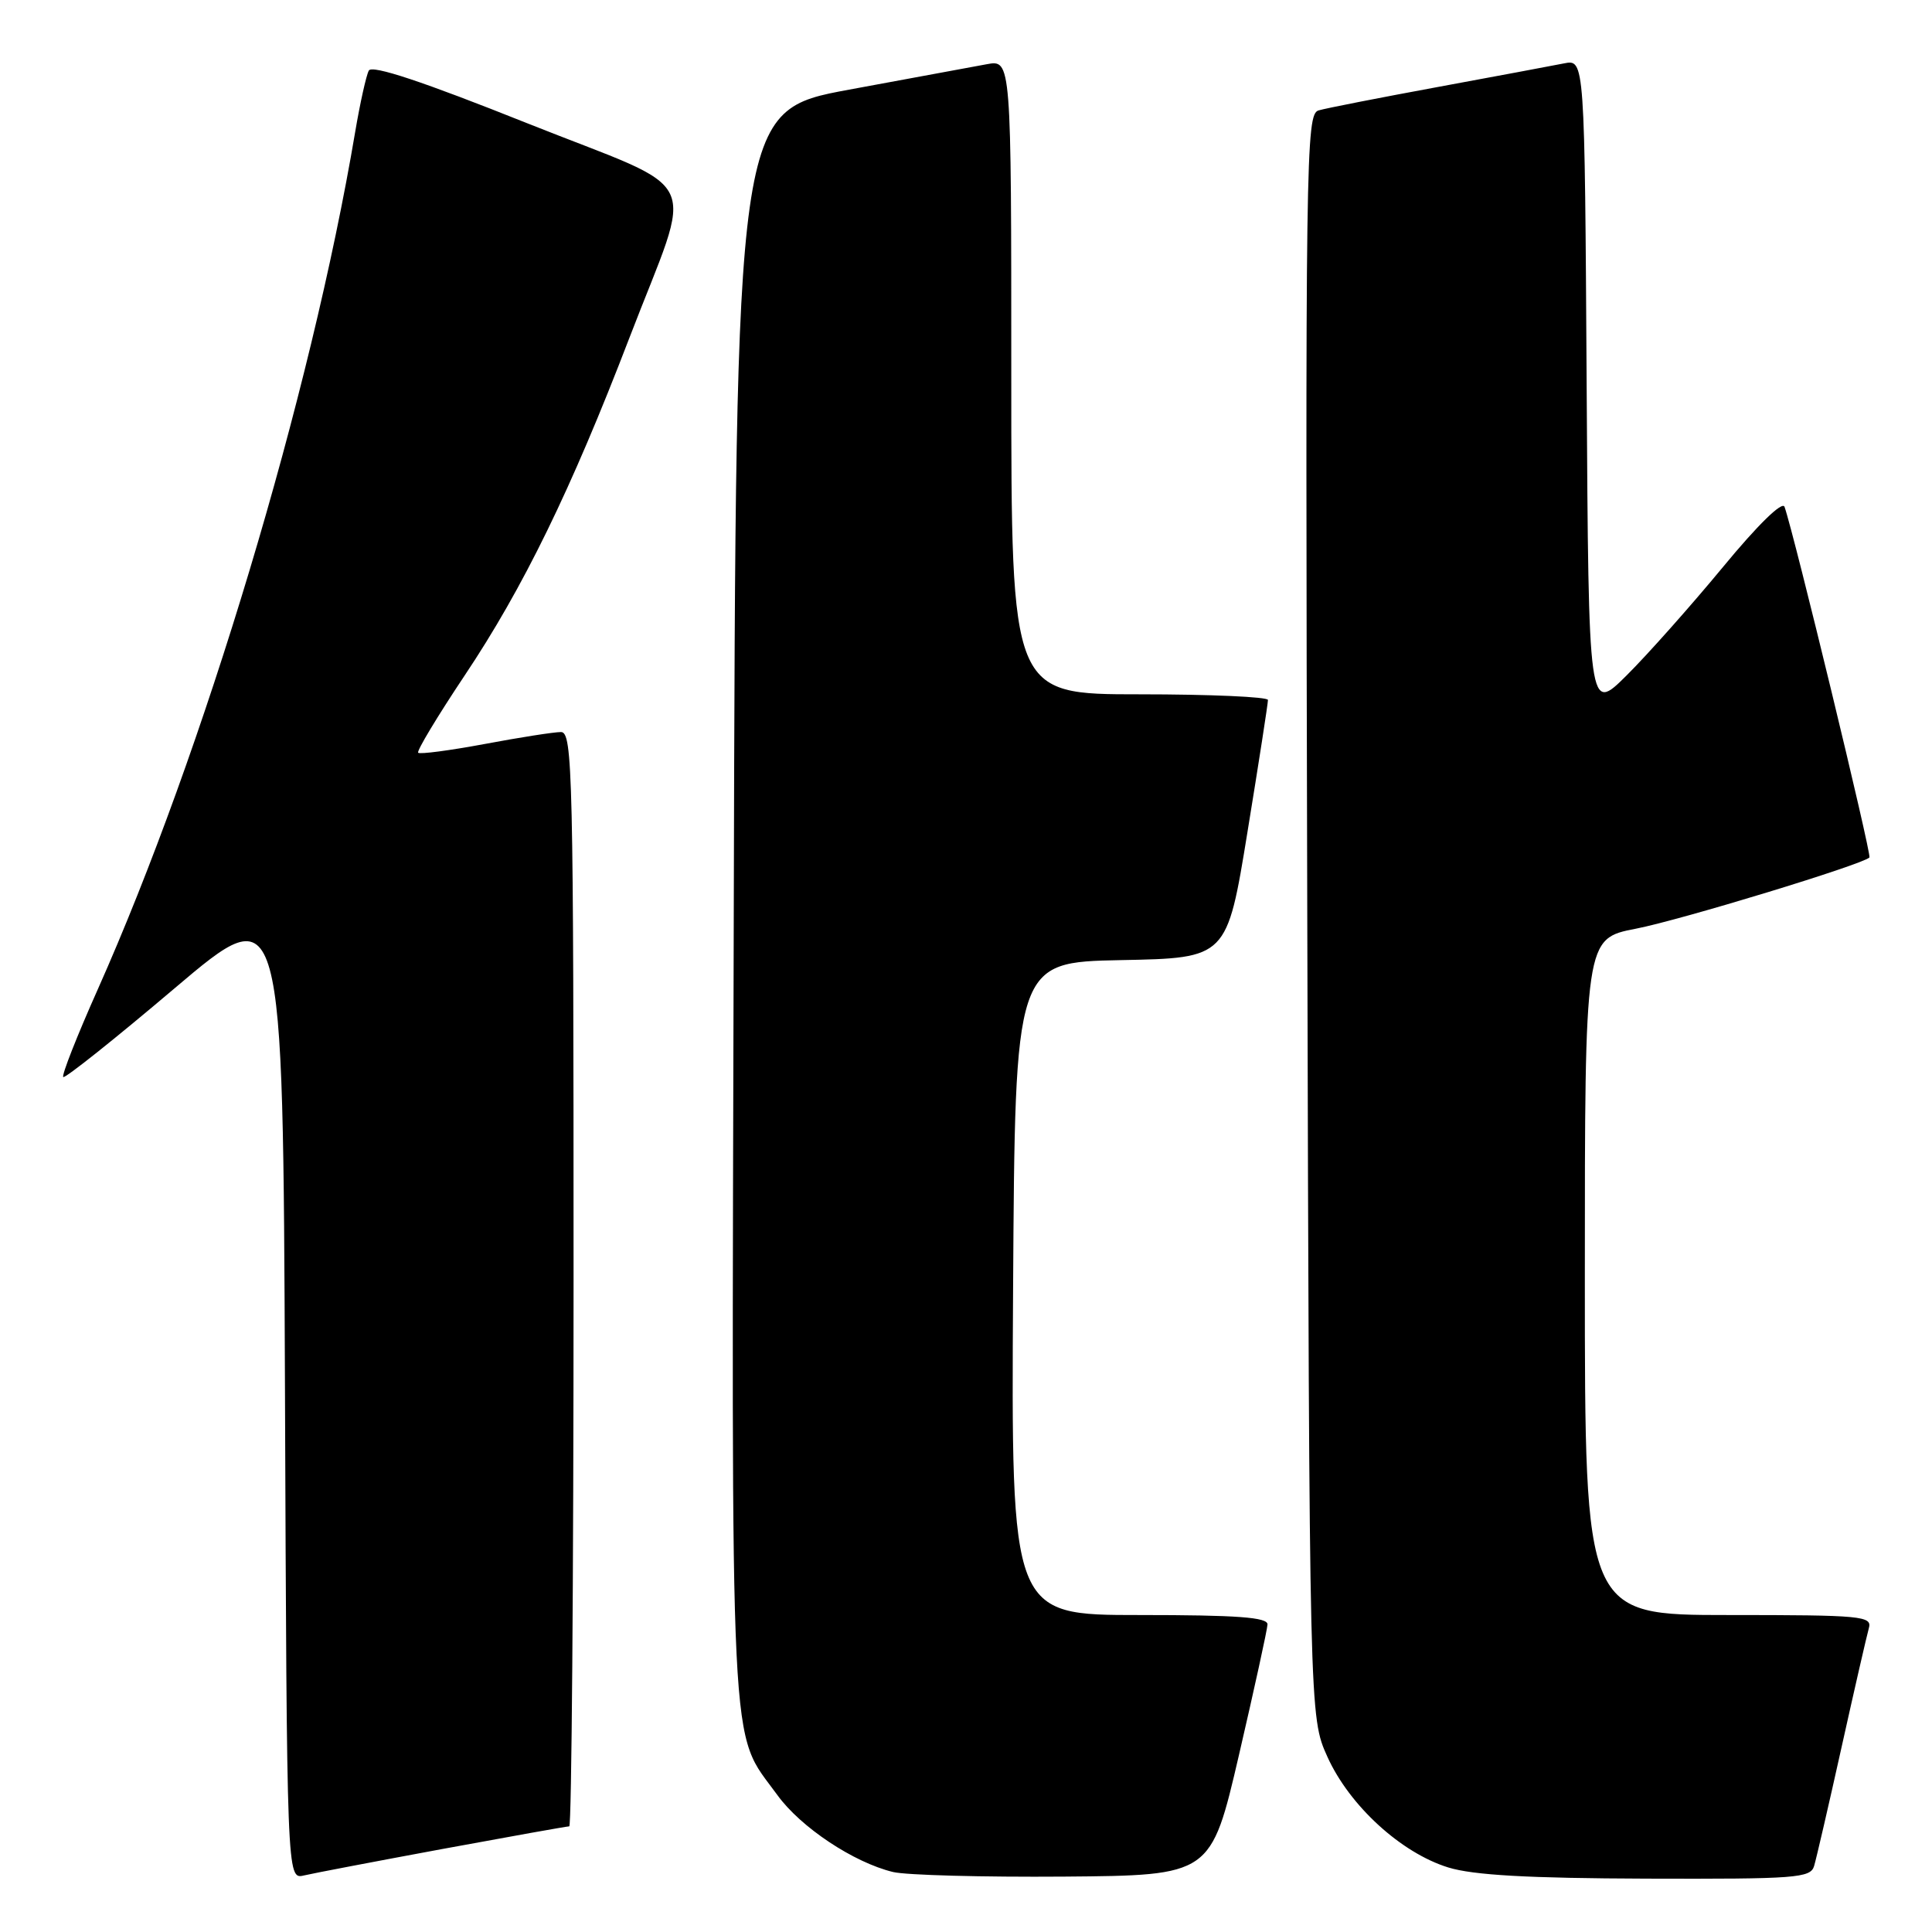 <?xml version="1.0" encoding="UTF-8" standalone="no"?>
<!DOCTYPE svg PUBLIC "-//W3C//DTD SVG 1.1//EN" "http://www.w3.org/Graphics/SVG/1.1/DTD/svg11.dtd" >
<svg xmlns="http://www.w3.org/2000/svg" xmlns:xlink="http://www.w3.org/1999/xlink" version="1.1" viewBox="0 0 256 256">
 <g >
 <path fill="currentColor"
d=" M 58.68 244.99 C 67.58 243.35 75.12 242.00 75.43 242.00 C 75.74 242.00 76.00 209.38 76.00 169.50 C 76.00 102.41 75.88 97.00 74.33 97.00 C 73.41 97.00 68.87 97.71 64.24 98.58 C 59.61 99.44 55.64 99.97 55.41 99.74 C 55.19 99.52 57.95 94.93 61.54 89.55 C 69.31 77.94 75.69 64.86 83.39 44.79 C 92.01 22.32 93.68 25.83 69.83 16.32 C 56.04 10.81 49.30 8.57 48.87 9.35 C 48.53 9.98 47.71 13.65 47.06 17.50 C 41.18 52.38 27.01 99.56 12.94 131.13 C 10.20 137.27 8.15 142.48 8.38 142.71 C 8.60 142.94 15.25 137.64 23.14 130.95 C 37.50 118.78 37.50 118.78 37.76 183.91 C 38.01 249.03 38.01 249.03 40.26 248.51 C 41.49 248.22 49.78 246.64 58.68 244.99 Z  M 164.18 232.50 C 166.22 223.70 167.92 215.94 167.95 215.25 C 167.99 214.30 163.96 214.00 150.99 214.00 C 133.98 214.00 133.98 214.00 134.24 170.75 C 134.50 127.50 134.50 127.50 148.54 127.22 C 162.58 126.95 162.58 126.95 165.30 110.22 C 166.80 101.03 168.02 93.16 168.01 92.75 C 168.01 92.34 160.35 92.00 151.00 92.00 C 134.00 92.00 134.00 92.00 134.00 49.95 C 134.00 7.91 134.00 7.91 130.75 8.51 C 128.96 8.84 120.75 10.35 112.50 11.88 C 97.50 14.66 97.50 14.66 97.23 120.08 C 96.93 236.04 96.58 228.98 103.01 237.86 C 106.10 242.13 113.12 246.79 118.33 248.05 C 120.07 248.47 130.27 248.74 140.98 248.66 C 160.46 248.50 160.46 248.50 164.18 232.50 Z  M 240.38 247.25 C 240.67 246.29 242.31 239.20 244.02 231.50 C 245.73 223.80 247.36 216.71 247.63 215.75 C 248.10 214.13 246.75 214.00 229.07 214.00 C 210.00 214.00 210.00 214.00 210.00 169.18 C 210.00 124.37 210.00 124.37 216.75 123.06 C 222.72 121.90 246.76 114.57 247.71 113.62 C 248.03 113.30 237.73 70.76 236.46 67.16 C 236.18 66.35 232.92 69.53 228.28 75.16 C 224.03 80.30 218.30 86.75 215.53 89.50 C 210.50 94.50 210.50 94.50 210.24 51.17 C 209.98 7.85 209.98 7.85 207.24 8.40 C 205.73 8.70 198.20 10.11 190.50 11.53 C 182.80 12.95 175.70 14.34 174.72 14.63 C 173.03 15.13 172.96 20.34 173.22 121.33 C 173.50 227.50 173.50 227.50 175.89 232.79 C 178.81 239.26 185.65 245.52 191.91 247.45 C 195.23 248.47 202.50 248.88 218.18 248.93 C 238.00 248.99 239.91 248.85 240.38 247.25 Z "/>
</g>
</svg>